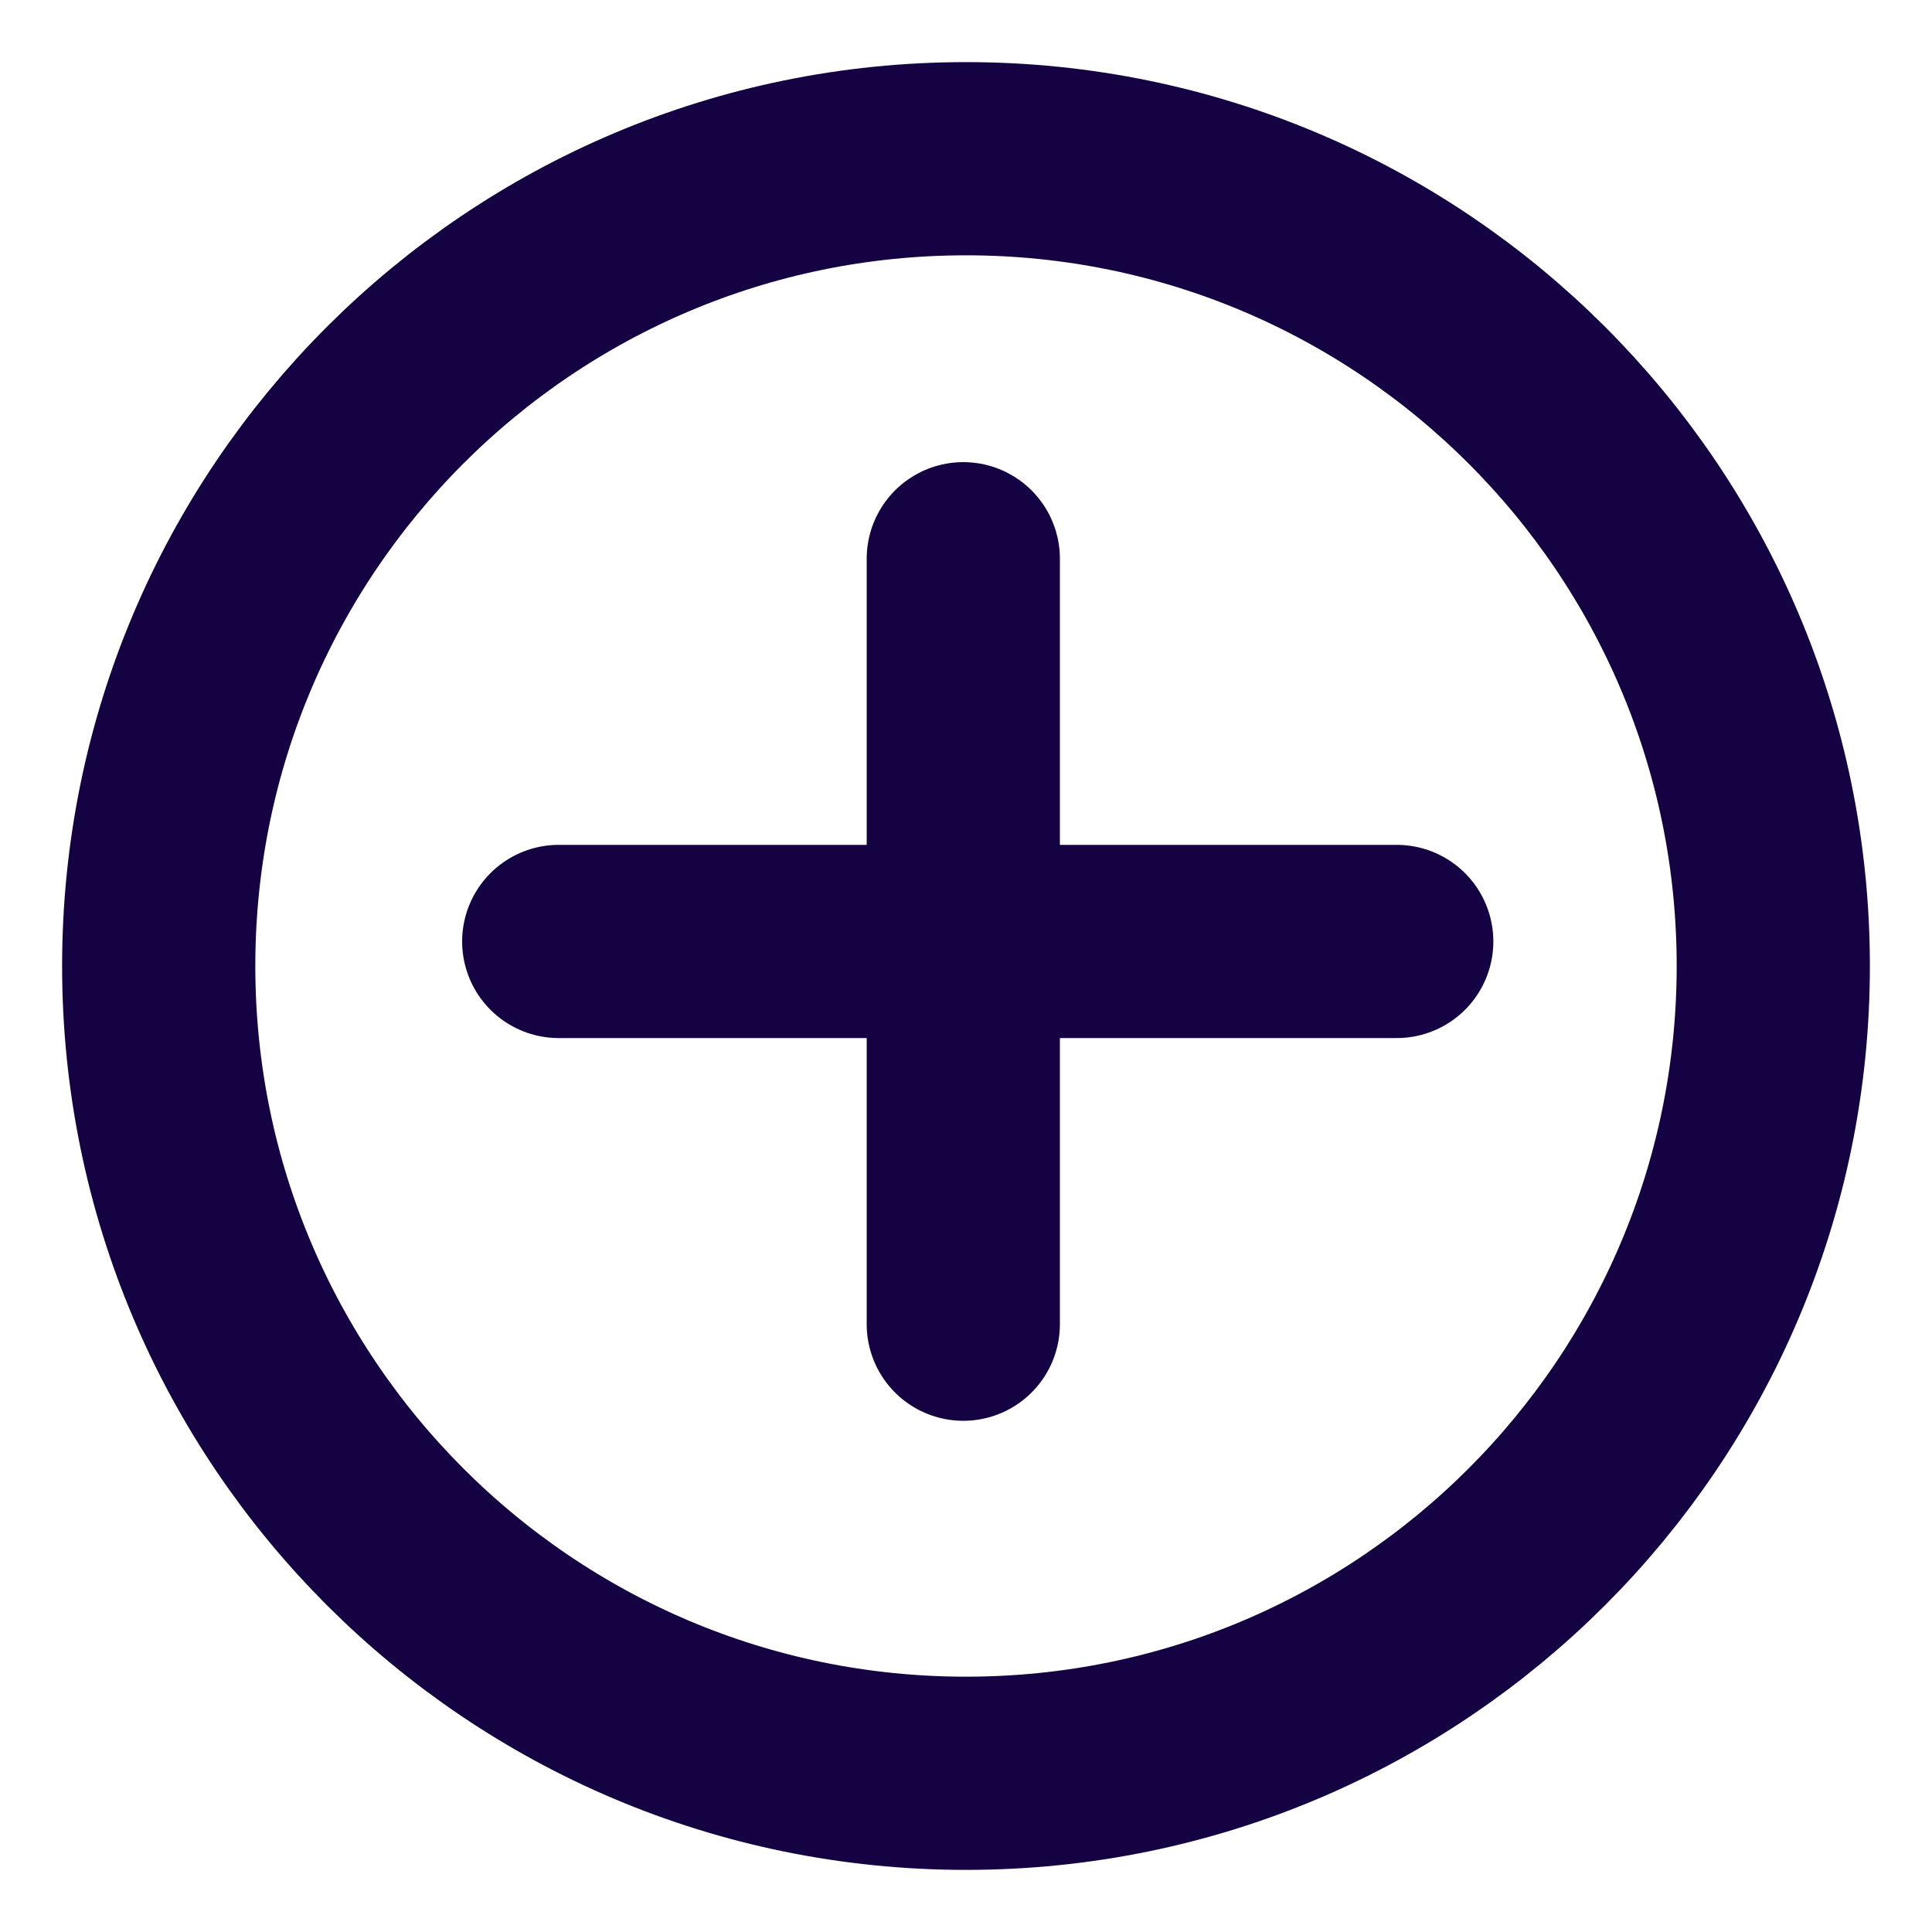 <svg width="20" height="20" viewBox="0 0 20 20" fill="none" xmlns="http://www.w3.org/2000/svg">
<path d="M10 18.357C14.615 18.357 18.357 14.616 18.357 10C18.357 5.385 14.615 1.643 10 1.643C5.384 1.643 1.643 5.385 1.643 10C1.643 14.616 5.384 18.357 10 18.357Z" stroke="#140243" stroke-width="2"/>
<path d="M9.972 5.784V13.708" stroke="#140243" stroke-width="2" stroke-linecap="round"/>
<path d="M14.459 9.746H5.784" stroke="#140243" stroke-width="2" stroke-linecap="round"/>
</svg>
